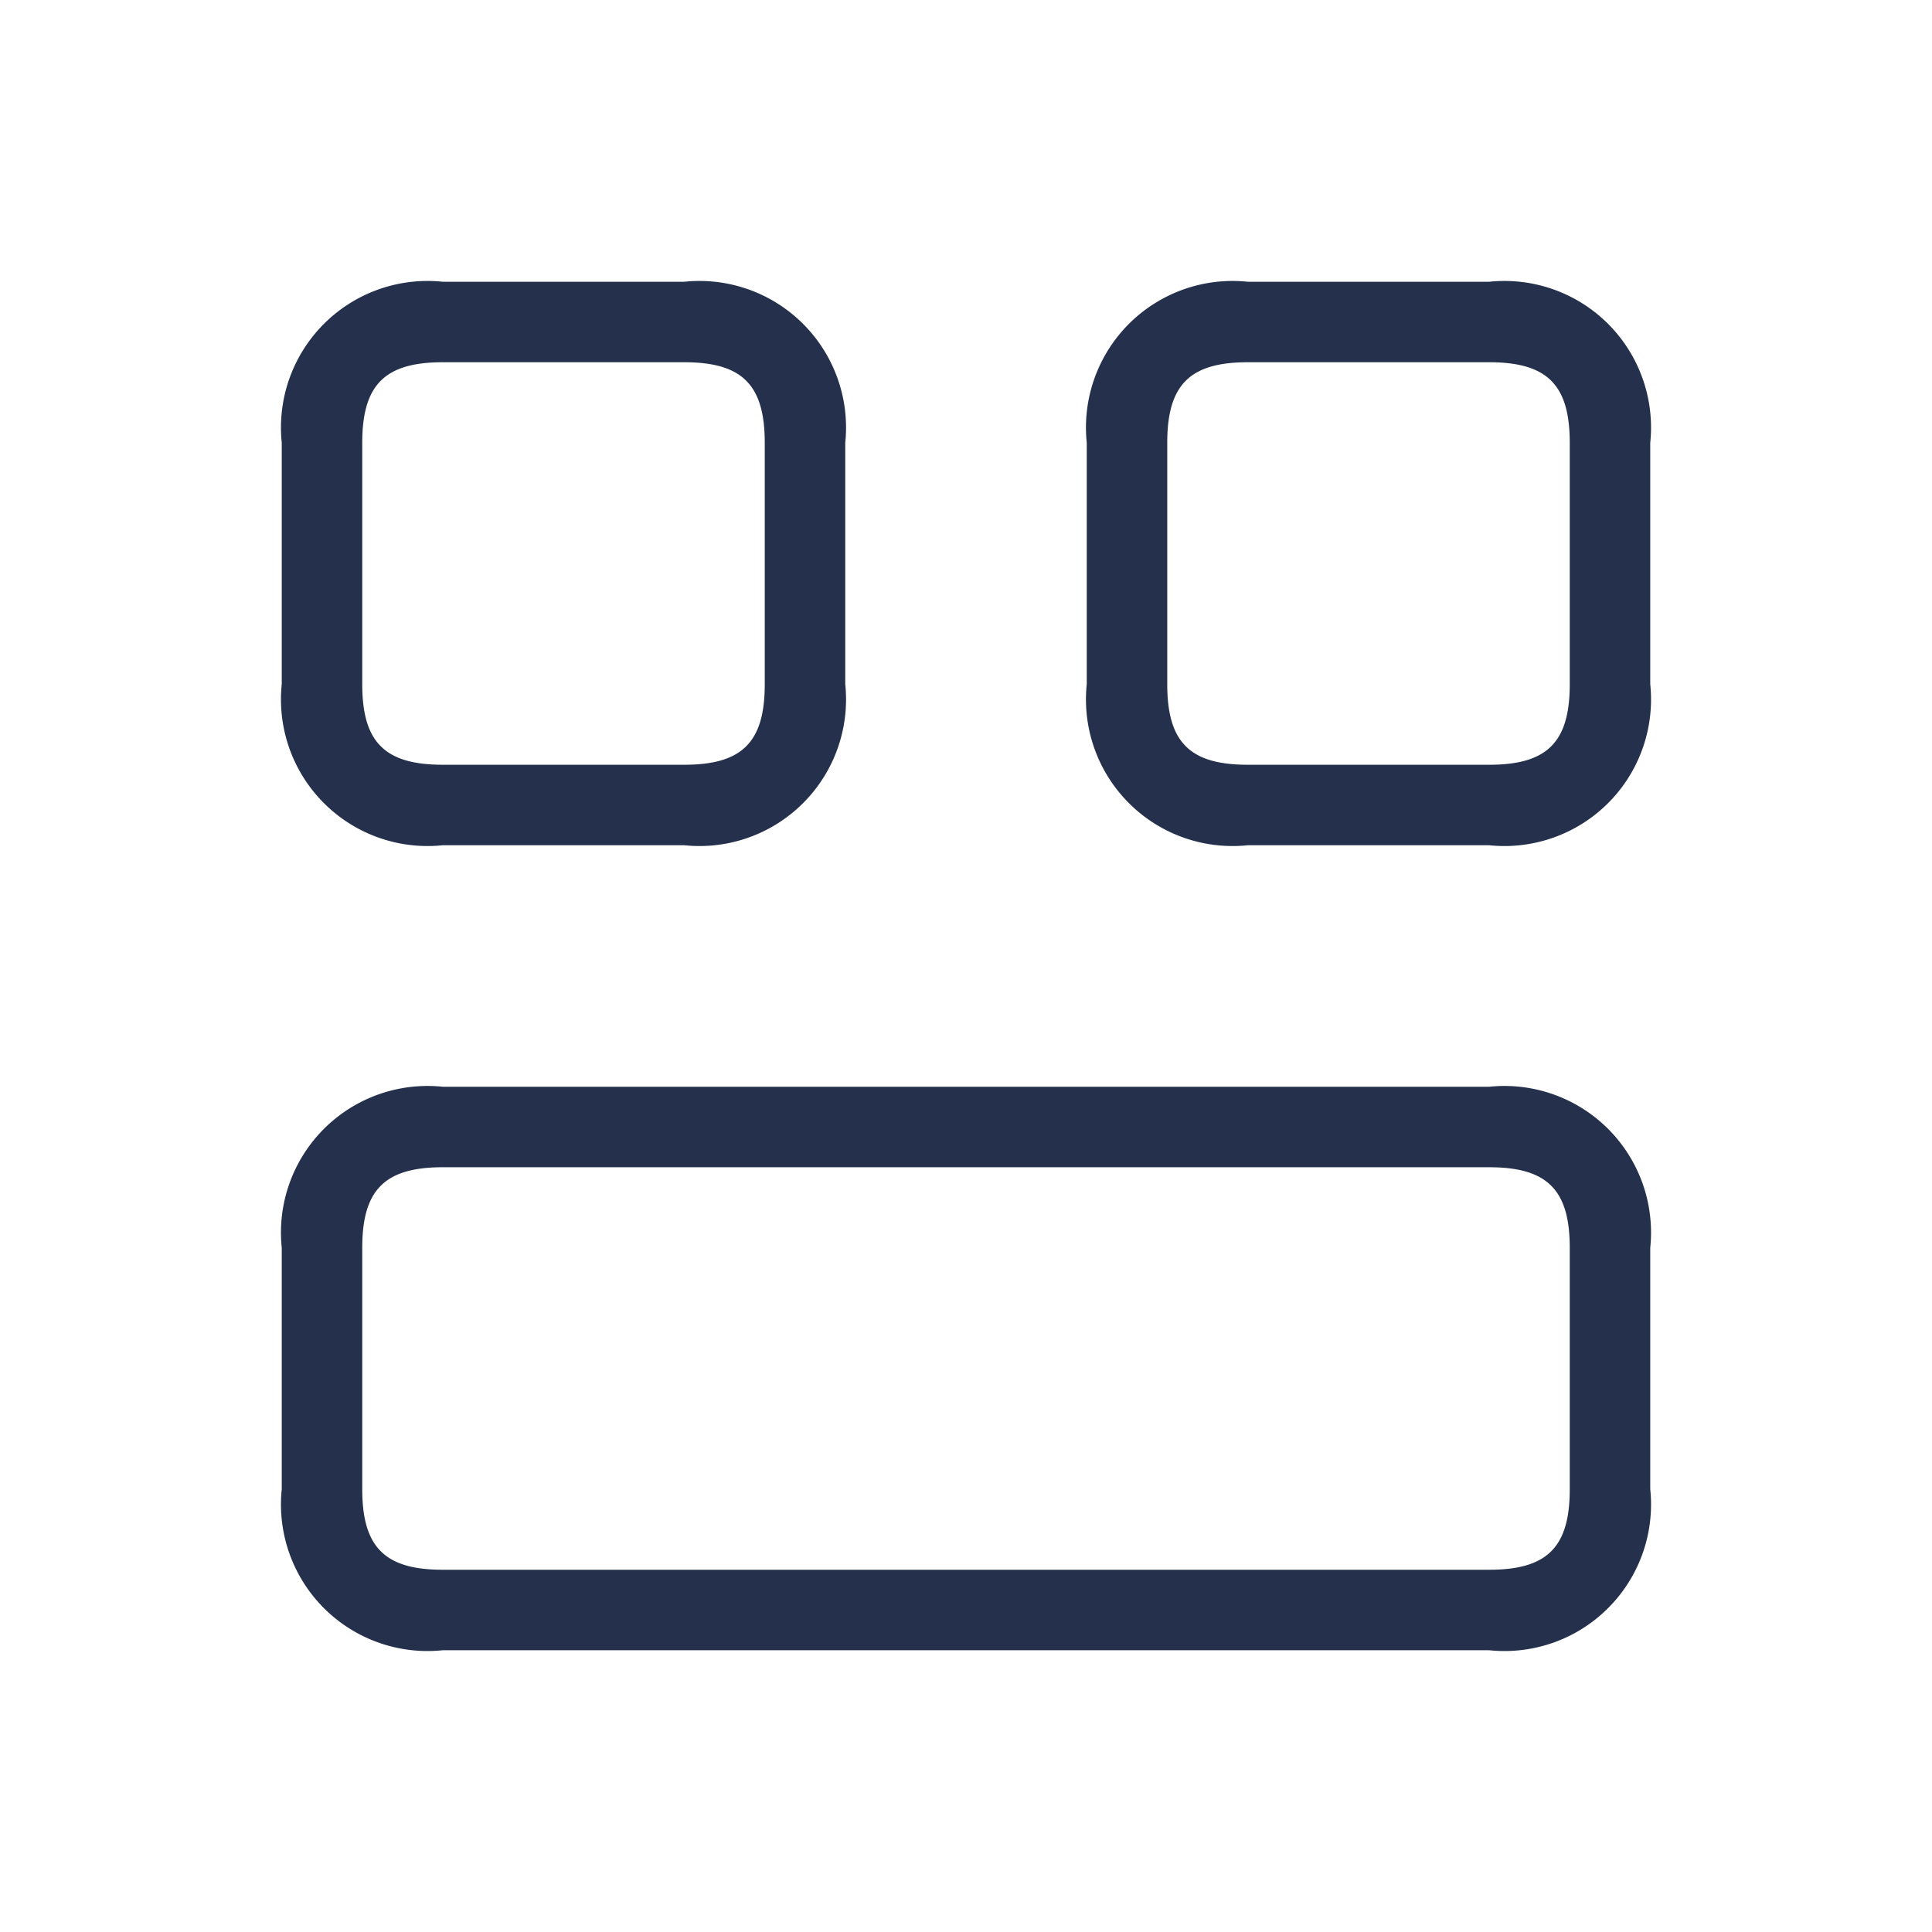 <svg id="Layer" xmlns="http://www.w3.org/2000/svg" viewBox="0 0 24 24"><defs><style>.cls-1{fill:#25314c;}</style></defs><path id="grid-web-2" class="cls-1" d="M18.5,13.5H5.5a1.821,1.821,0,0,0-2,2v3a1.821,1.821,0,0,0,2,2h13a1.821,1.821,0,0,0,2-2v-3A1.821,1.821,0,0,0,18.5,13.5Zm1,5c0,.72-.28,1-1,1H5.5c-.72,0-1-.28-1-1v-3c0-.72.28-1,1-1h13c.72,0,1,.28,1,1Zm-14-8h3a1.821,1.821,0,0,0,2-2v-3a1.821,1.821,0,0,0-2-2h-3a1.821,1.821,0,0,0-2,2v3A1.821,1.821,0,0,0,5.5,10.5Zm-1-5c0-.72.28-1,1-1h3c.72,0,1,.28,1,1v3c0,.72-.28,1-1,1h-3c-.72,0-1-.28-1-1Zm14-2h-3a1.821,1.821,0,0,0-2,2v3a1.821,1.821,0,0,0,2,2h3a1.821,1.821,0,0,0,2-2v-3A1.821,1.821,0,0,0,18.5,3.5Zm1,5c0,.72-.28,1-1,1h-3c-.72,0-1-.28-1-1v-3c0-.72.28-1,1-1h3c.72,0,1,.28,1,1Z"/></svg>